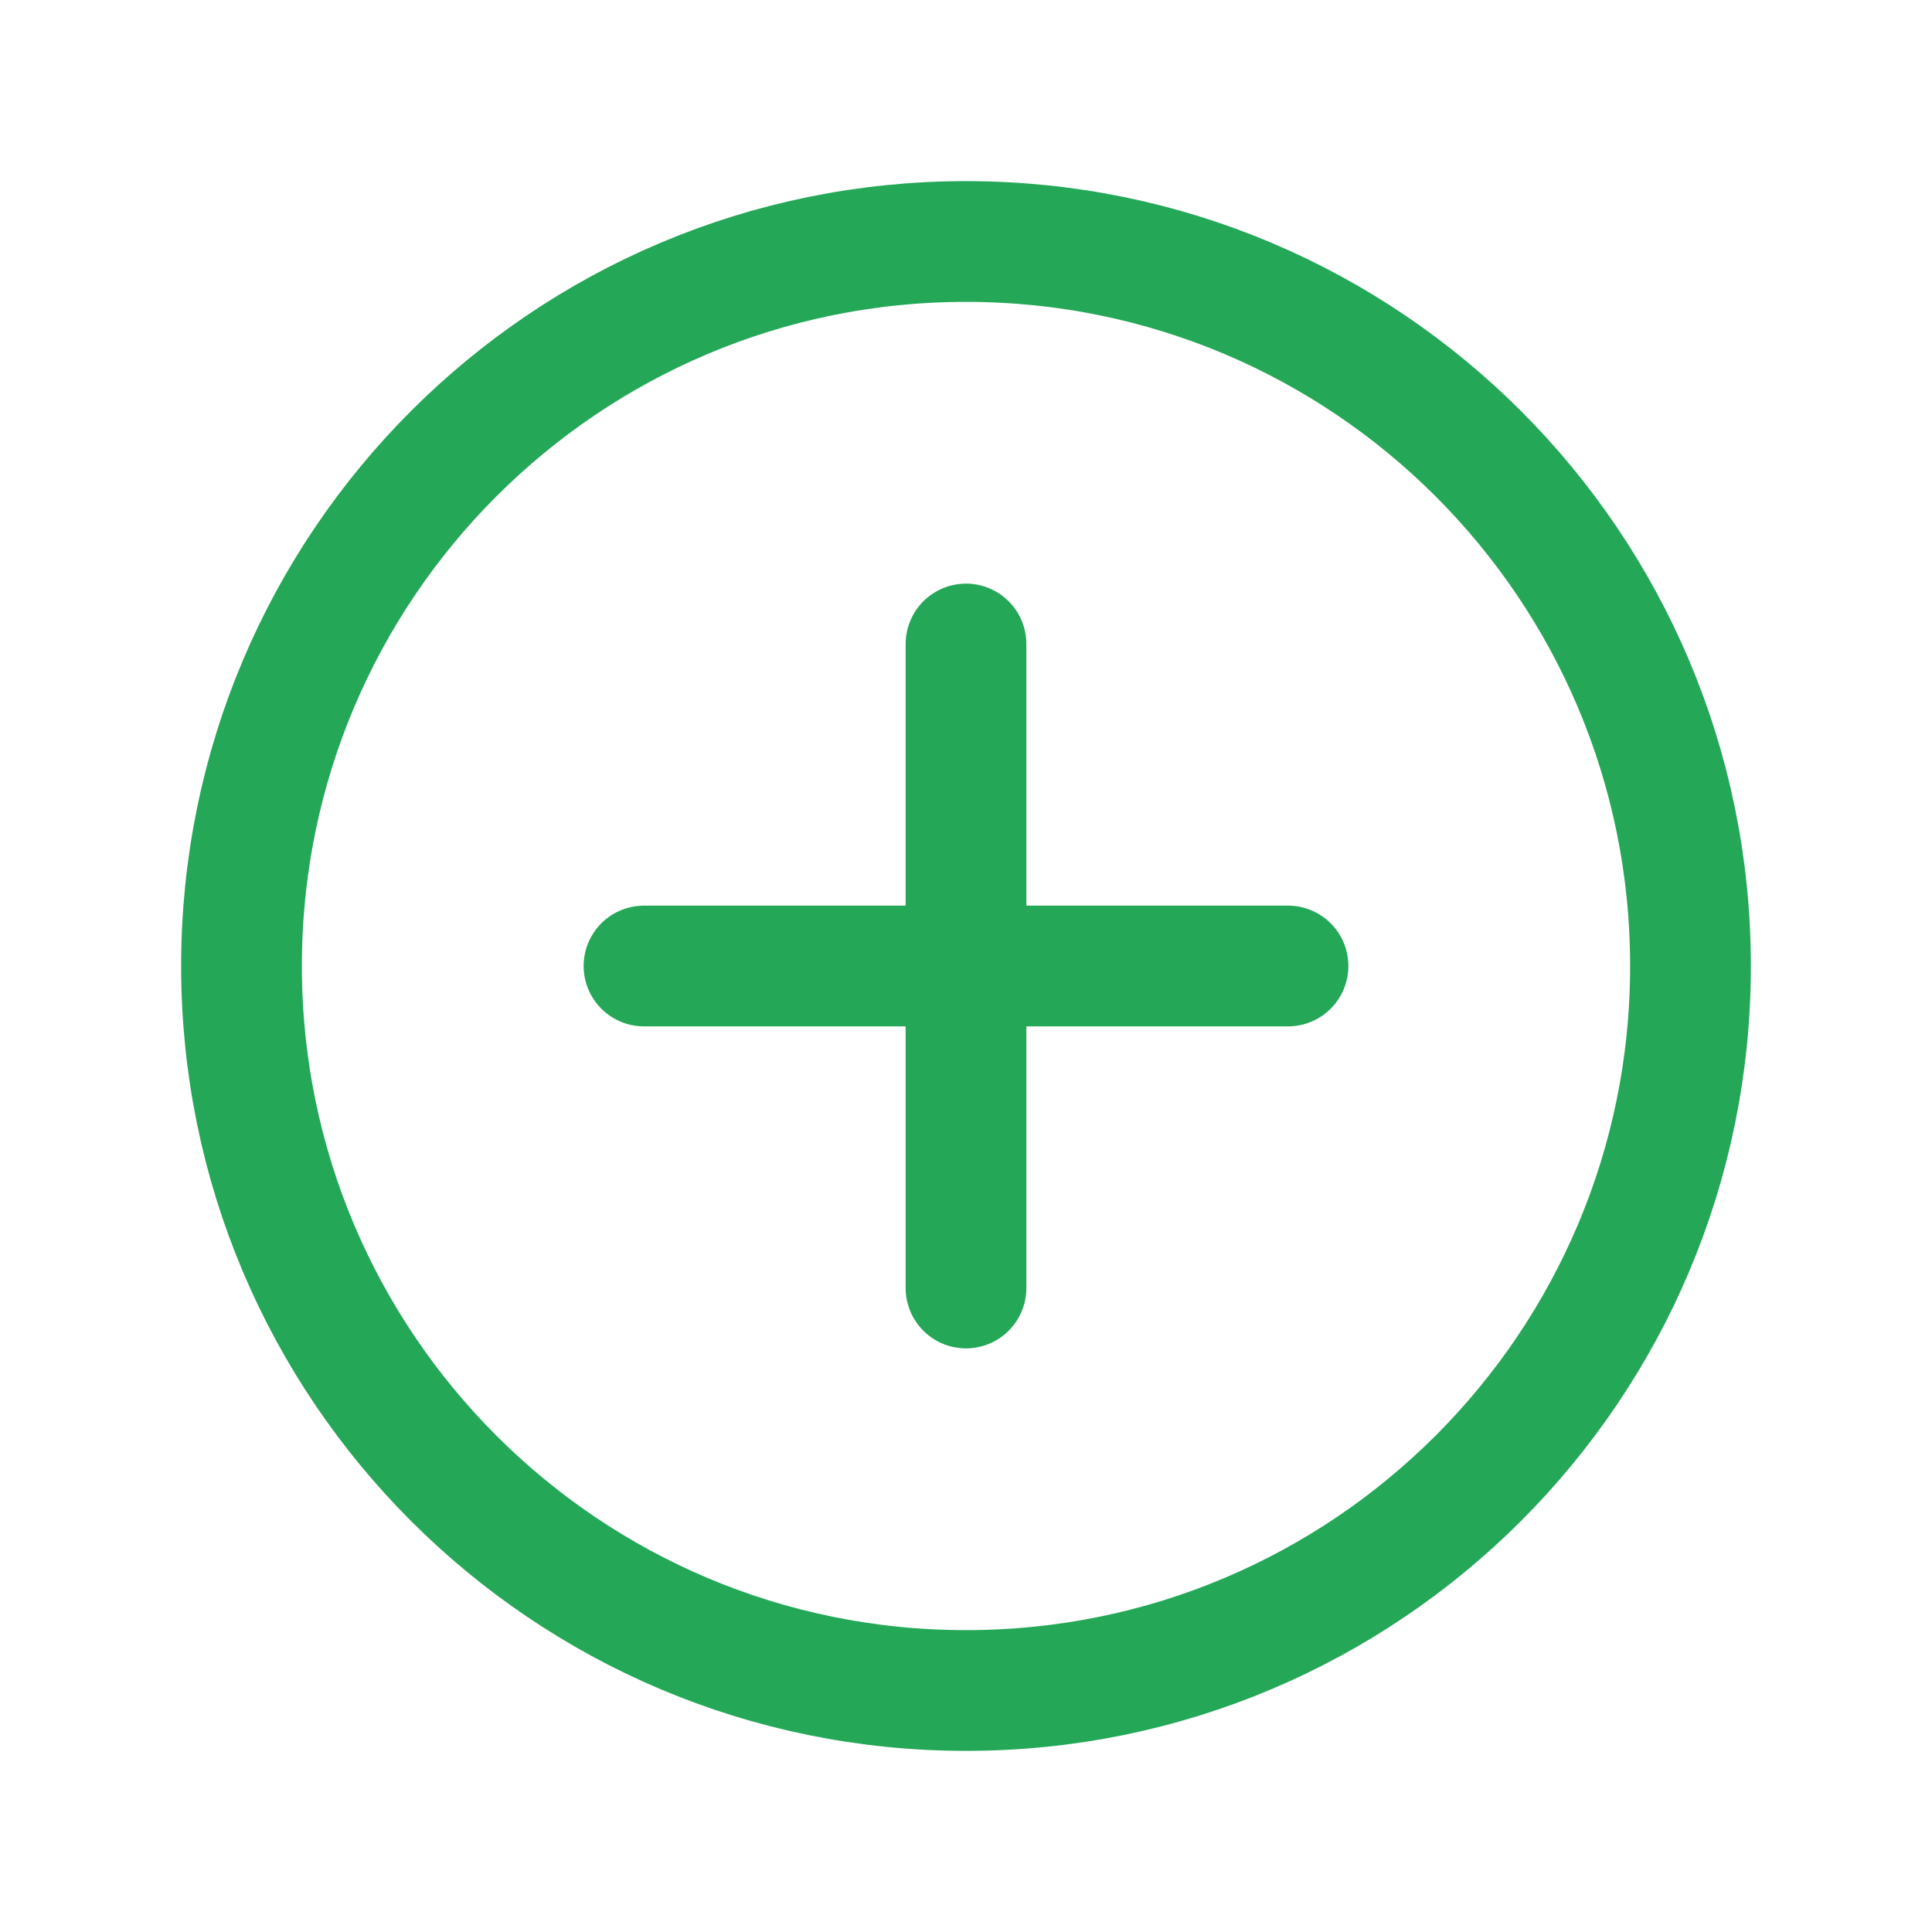 <svg xmlns="http://www.w3.org/2000/svg" width="24" height="24" viewBox="0 0 24 24" fill="none">
  <path d="M12 8V16" stroke="#24A858" stroke-width="1.5" stroke-linecap="round"
    stroke-linejoin="round" />
  <path d="M16 12H8" stroke="#24A858" stroke-width="1.5" stroke-linecap="round"
    stroke-linejoin="round" />
  <path fill-rule="evenodd" clip-rule="evenodd"
    d="M12 21V21C7.029 21 3 16.971 3 12V12C3 7.029 7.029 3 12 3V3C16.971 3 21 7.029 21 12V12C21 16.971 16.971 21 12 21Z"
    stroke="#24A858" stroke-width="1.5" stroke-linecap="round" stroke-linejoin="round" />
</svg>